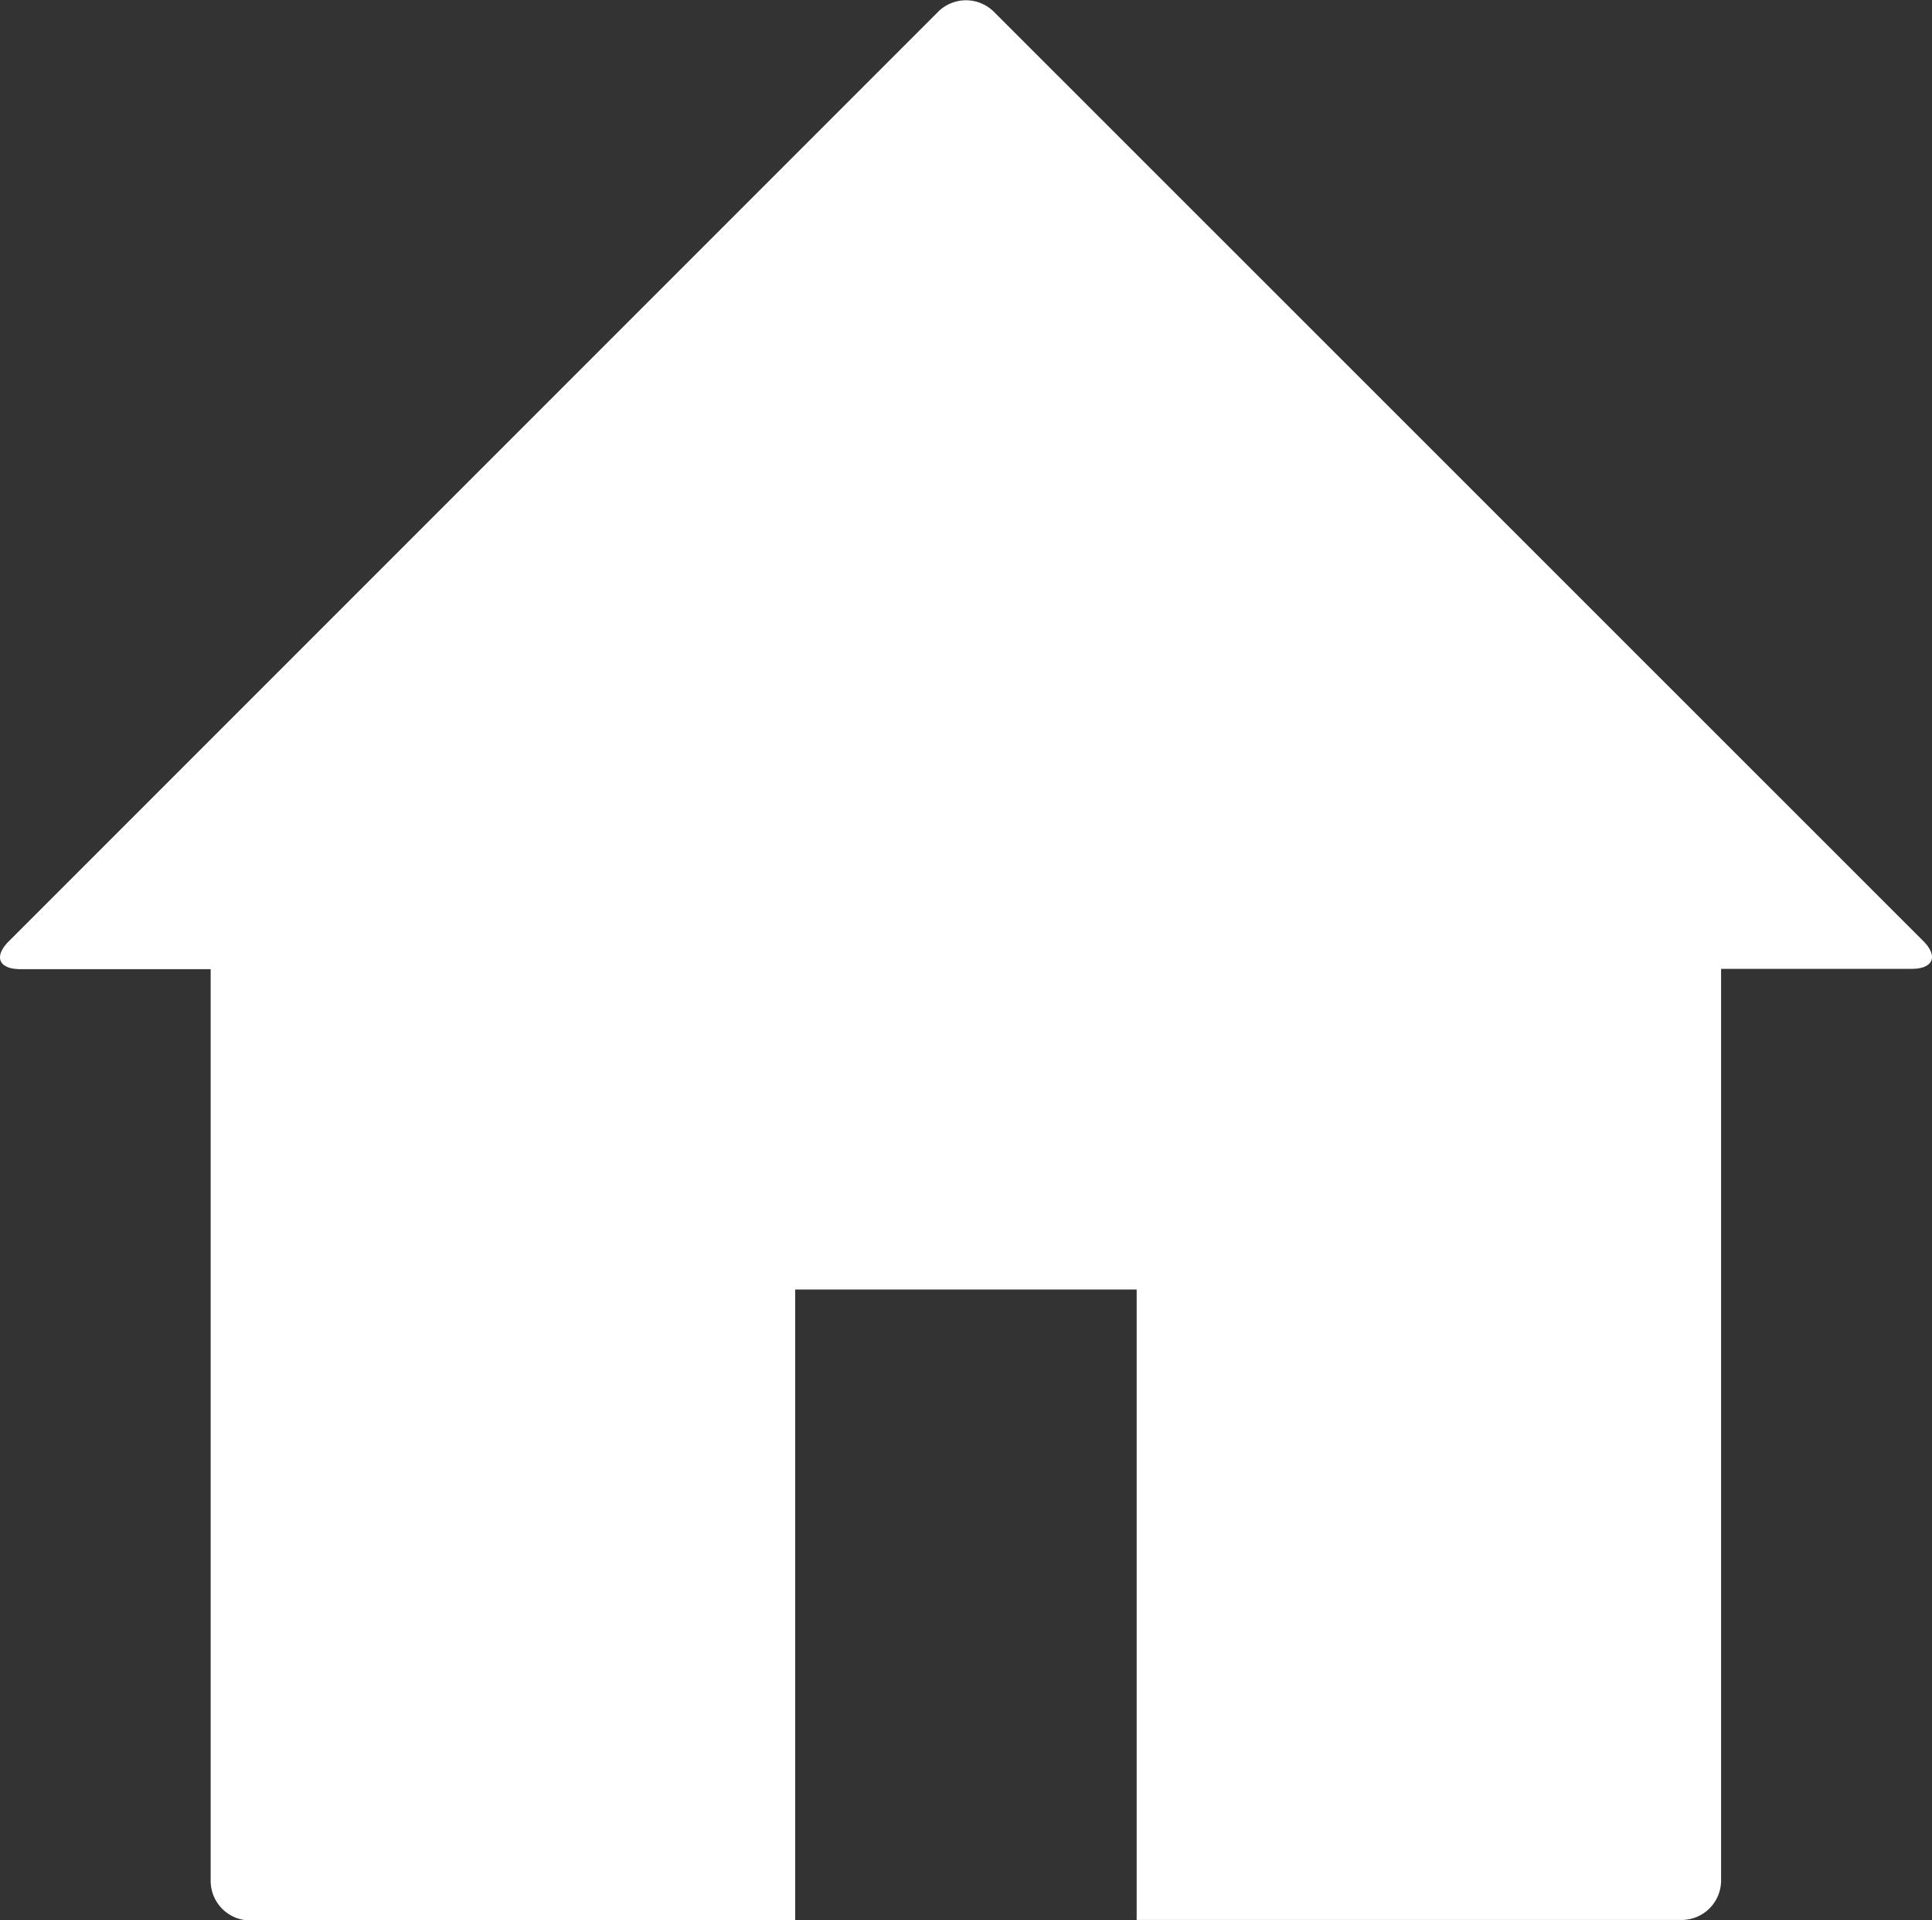 <svg xmlns="http://www.w3.org/2000/svg" width="24" height="23.848" viewBox="0 0 24 23.848">
  <rect x="0" y="0" width="24" height="23.848" fill="#333333" stroke="none"/>
  <g id="グループ_310" data-name="グループ 310" transform="translate(-1479 -185.454)">
    <path id="パス_1031" data-name="パス 1031" d="M1502.891,197.141,1491.346,185.6a.491.491,0,0,0-.692,0l-11.545,11.545c-.19.19-.125.346.144.346h2.364v11.325a.492.492,0,0,0,.49.49h6.771V201.47h4.242V209.3h6.771a.491.491,0,0,0,.489-.49V197.487h2.367C1503.016,197.487,1503.081,197.331,1502.891,197.141Z" fill="#fff"/>
  </g>
</svg>
